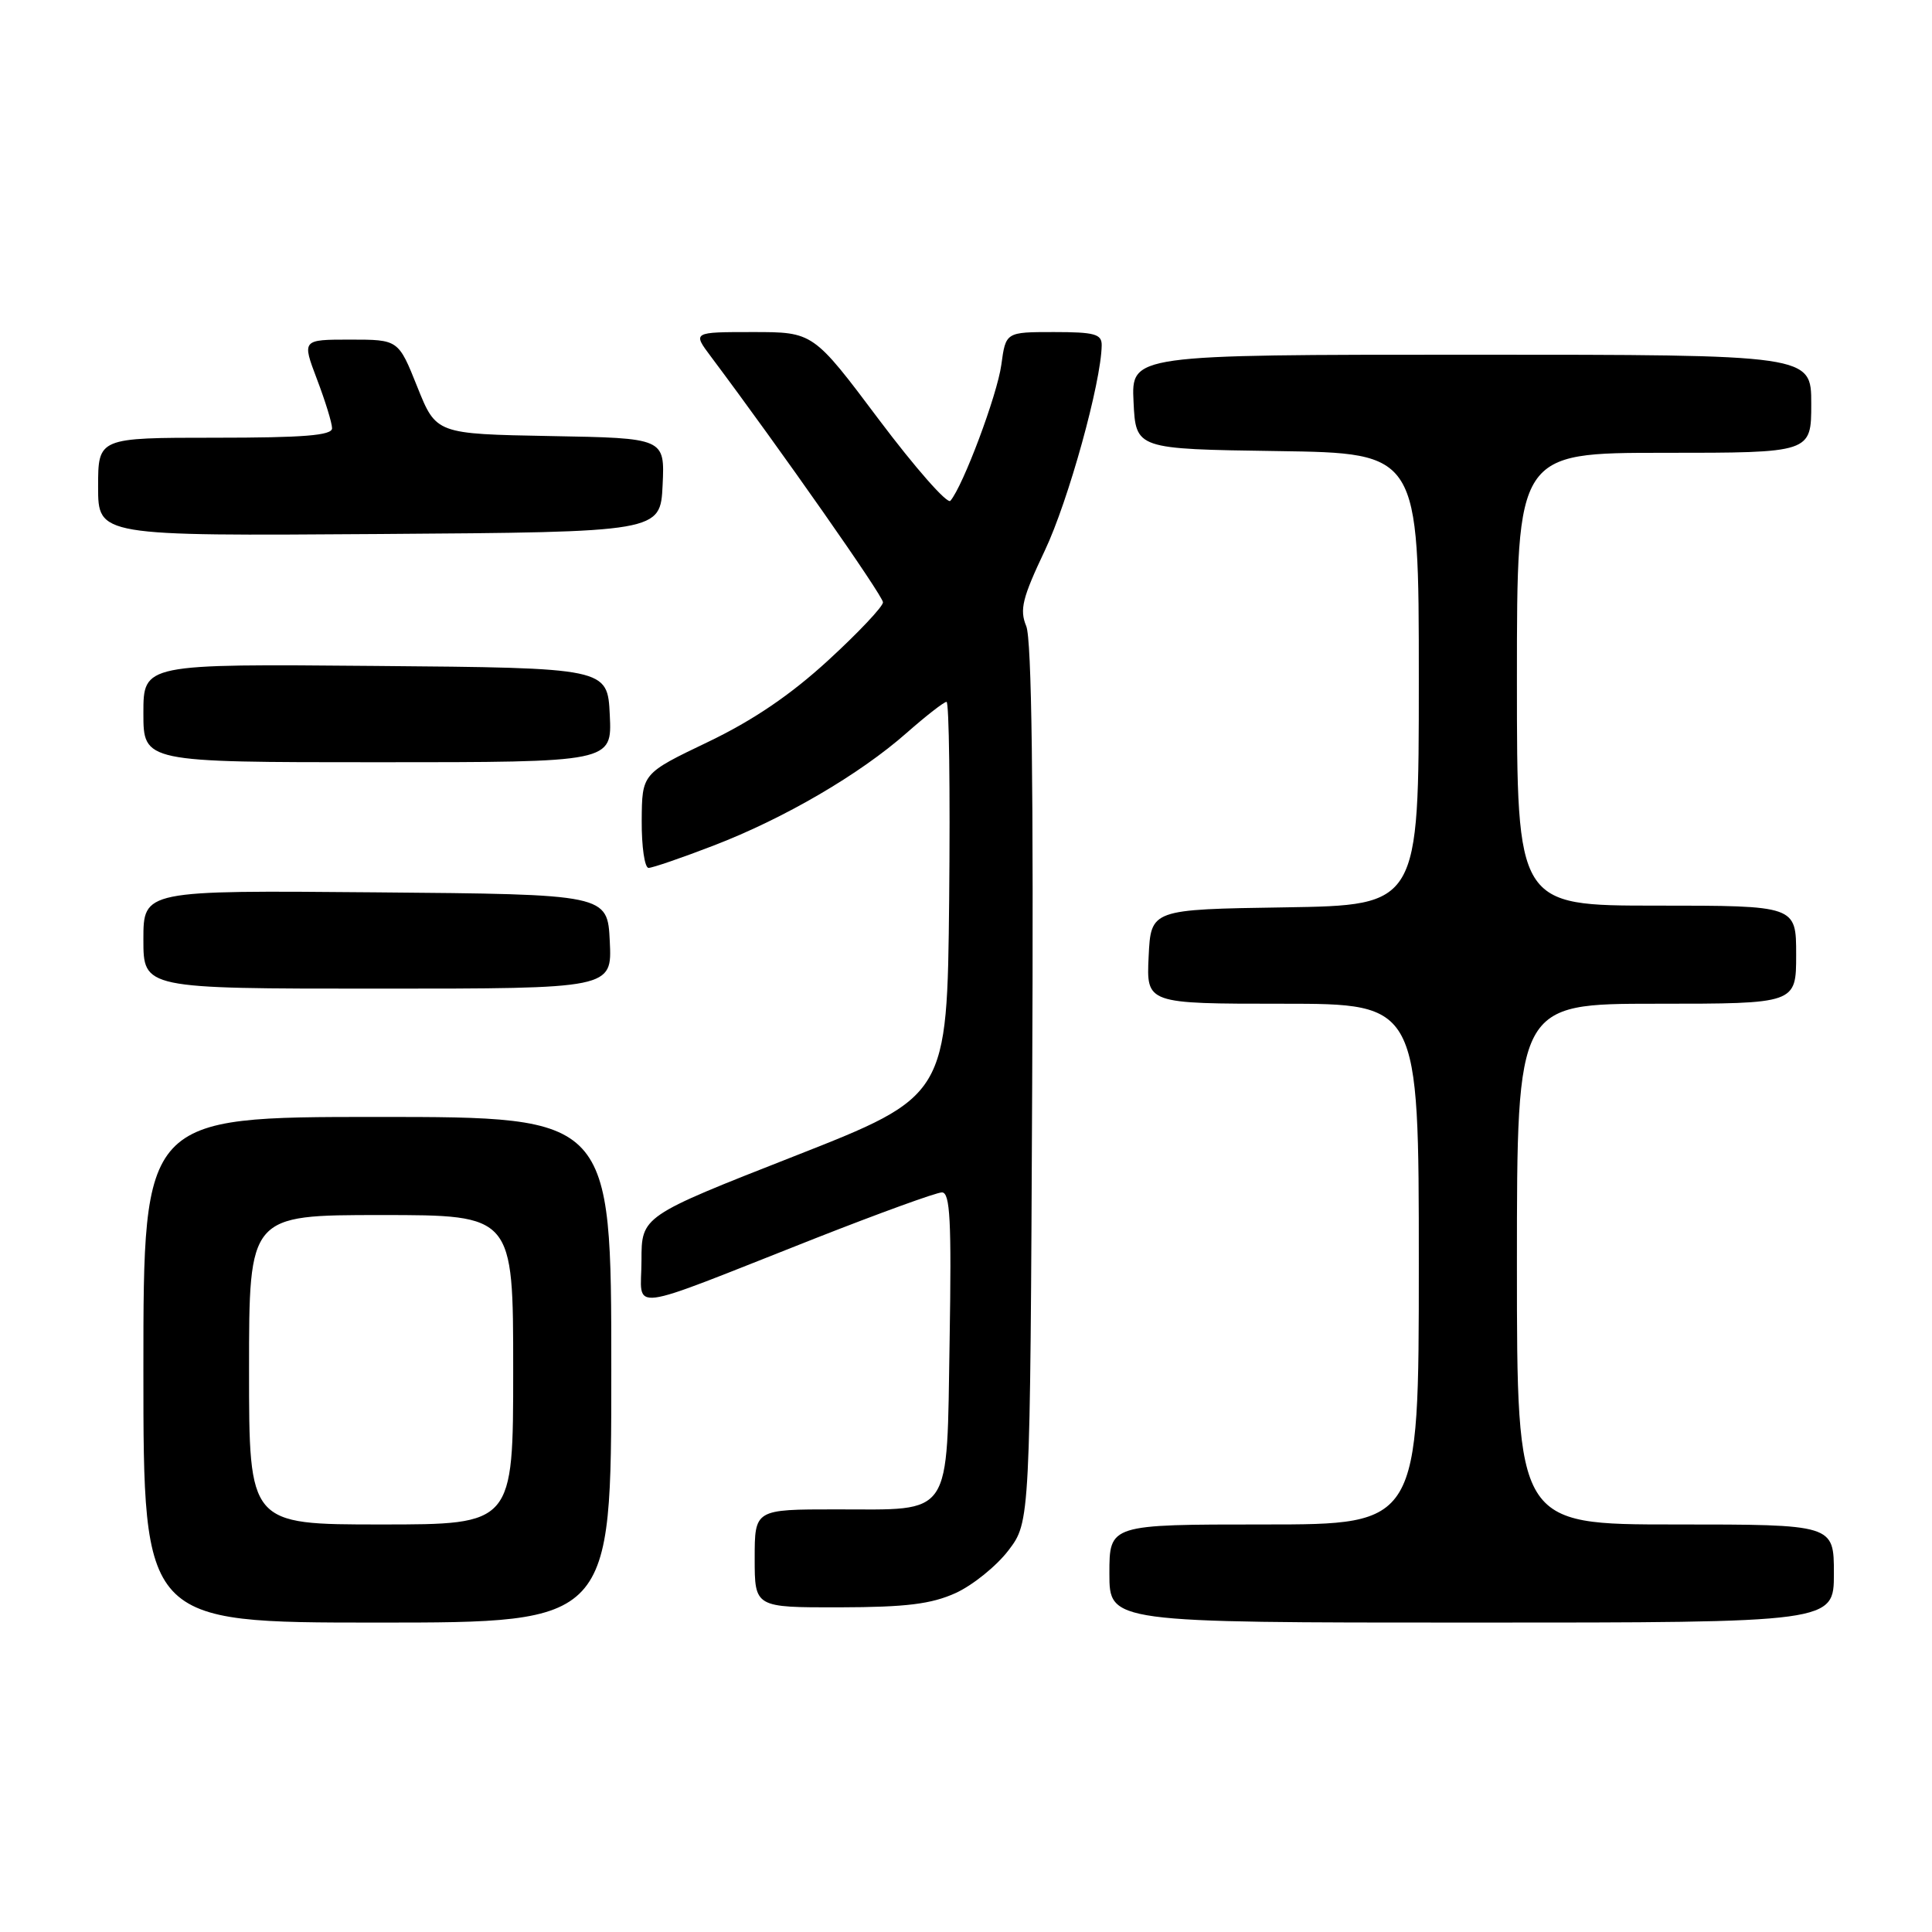 <?xml version="1.0" encoding="UTF-8" standalone="no"?>
<!DOCTYPE svg PUBLIC "-//W3C//DTD SVG 1.1//EN" "http://www.w3.org/Graphics/SVG/1.1/DTD/svg11.dtd" >
<svg xmlns="http://www.w3.org/2000/svg" xmlns:xlink="http://www.w3.org/1999/xlink" version="1.1" viewBox="0 0 256 256">
 <g >
 <path fill="currentColor"
d=" M 81.00 181.50 C 81.00 148.00 81.00 148.00 50.00 148.00 C 19.00 148.00 19.00 148.00 19.00 181.50 C 19.00 215.00 19.00 215.00 50.00 215.00 C 81.00 215.00 81.00 215.00 81.00 181.50 Z  M 243.00 208.50 C 243.00 202.00 243.00 202.00 222.00 202.00 C 201.00 202.00 201.00 202.00 201.00 167.50 C 201.00 133.00 201.00 133.00 219.50 133.00 C 238.00 133.00 238.00 133.00 238.00 126.50 C 238.00 120.00 238.00 120.00 219.50 120.00 C 201.00 120.00 201.00 120.00 201.00 90.00 C 201.00 60.00 201.00 60.00 220.50 60.00 C 240.00 60.00 240.00 60.00 240.00 53.50 C 240.00 47.00 240.00 47.00 194.95 47.00 C 149.90 47.00 149.90 47.00 150.20 53.25 C 150.50 59.50 150.50 59.50 169.25 59.77 C 188.00 60.04 188.00 60.04 188.00 90.00 C 188.00 119.95 188.00 119.95 170.25 120.23 C 152.50 120.50 152.50 120.50 152.20 126.75 C 151.90 133.00 151.90 133.00 169.95 133.00 C 188.00 133.00 188.00 133.00 188.00 167.50 C 188.00 202.00 188.00 202.00 167.50 202.00 C 147.00 202.00 147.00 202.00 147.00 208.50 C 147.00 215.00 147.00 215.00 195.00 215.00 C 243.00 215.00 243.00 215.00 243.00 208.50 Z  M 126.62 211.09 C 128.88 210.06 132.03 207.52 133.62 205.44 C 136.50 201.66 136.50 201.66 136.77 143.59 C 136.96 104.17 136.71 84.70 135.98 82.96 C 135.08 80.78 135.47 79.23 138.45 72.94 C 141.56 66.39 145.92 50.65 145.98 45.75 C 146.00 44.26 145.04 44.00 139.64 44.00 C 133.27 44.00 133.27 44.00 132.68 48.34 C 132.13 52.36 127.62 64.39 125.93 66.36 C 125.52 66.83 121.27 61.99 116.47 55.61 C 107.76 44.00 107.76 44.00 99.76 44.00 C 91.76 44.00 91.76 44.00 94.20 47.25 C 103.36 59.48 117.00 78.95 117.00 79.81 C 117.00 80.37 113.74 83.83 109.75 87.49 C 104.75 92.08 99.79 95.45 93.78 98.33 C 85.07 102.50 85.07 102.50 85.03 108.75 C 85.01 112.19 85.42 115.00 85.94 115.00 C 86.45 115.00 90.33 113.67 94.56 112.04 C 103.92 108.44 113.91 102.61 120.15 97.10 C 122.71 94.85 125.08 93.00 125.42 93.00 C 125.76 93.00 125.91 104.75 125.77 119.12 C 125.50 145.24 125.50 145.24 105.25 153.20 C 85.00 161.15 85.00 161.15 85.00 167.03 C 85.00 173.87 82.34 174.21 107.99 164.10 C 116.51 160.75 124.08 158.00 124.81 158.00 C 125.90 158.00 126.09 161.73 125.83 177.58 C 125.43 201.39 126.36 200.00 110.81 200.00 C 100.00 200.00 100.00 200.00 100.00 206.50 C 100.00 213.00 100.00 213.00 111.25 212.98 C 120.07 212.96 123.39 212.55 126.62 211.09 Z  M 80.80 124.75 C 80.50 118.50 80.50 118.50 49.75 118.24 C 19.00 117.97 19.00 117.97 19.00 124.49 C 19.00 131.00 19.00 131.00 50.05 131.00 C 81.10 131.00 81.10 131.00 80.80 124.75 Z  M 80.80 94.75 C 80.50 88.50 80.50 88.50 49.75 88.24 C 19.00 87.97 19.00 87.97 19.00 94.49 C 19.00 101.00 19.00 101.00 50.05 101.00 C 81.10 101.00 81.10 101.00 80.80 94.75 Z  M 87.80 64.28 C 88.09 58.05 88.09 58.05 72.94 57.78 C 57.79 57.50 57.79 57.50 55.29 51.25 C 52.79 45.00 52.79 45.00 46.40 45.00 C 40.01 45.00 40.01 45.00 42.00 50.25 C 43.10 53.14 44.00 56.06 44.00 56.75 C 44.00 57.70 40.23 58.00 28.50 58.00 C 13.00 58.00 13.00 58.00 13.00 64.51 C 13.00 71.02 13.00 71.02 50.25 70.76 C 87.50 70.50 87.50 70.50 87.80 64.28 Z  M 33.00 181.50 C 33.00 161.00 33.00 161.00 50.50 161.00 C 68.00 161.00 68.00 161.00 68.00 181.50 C 68.00 202.00 68.00 202.00 50.50 202.00 C 33.00 202.00 33.00 202.00 33.00 181.50 Z "/>
</g>
</svg>